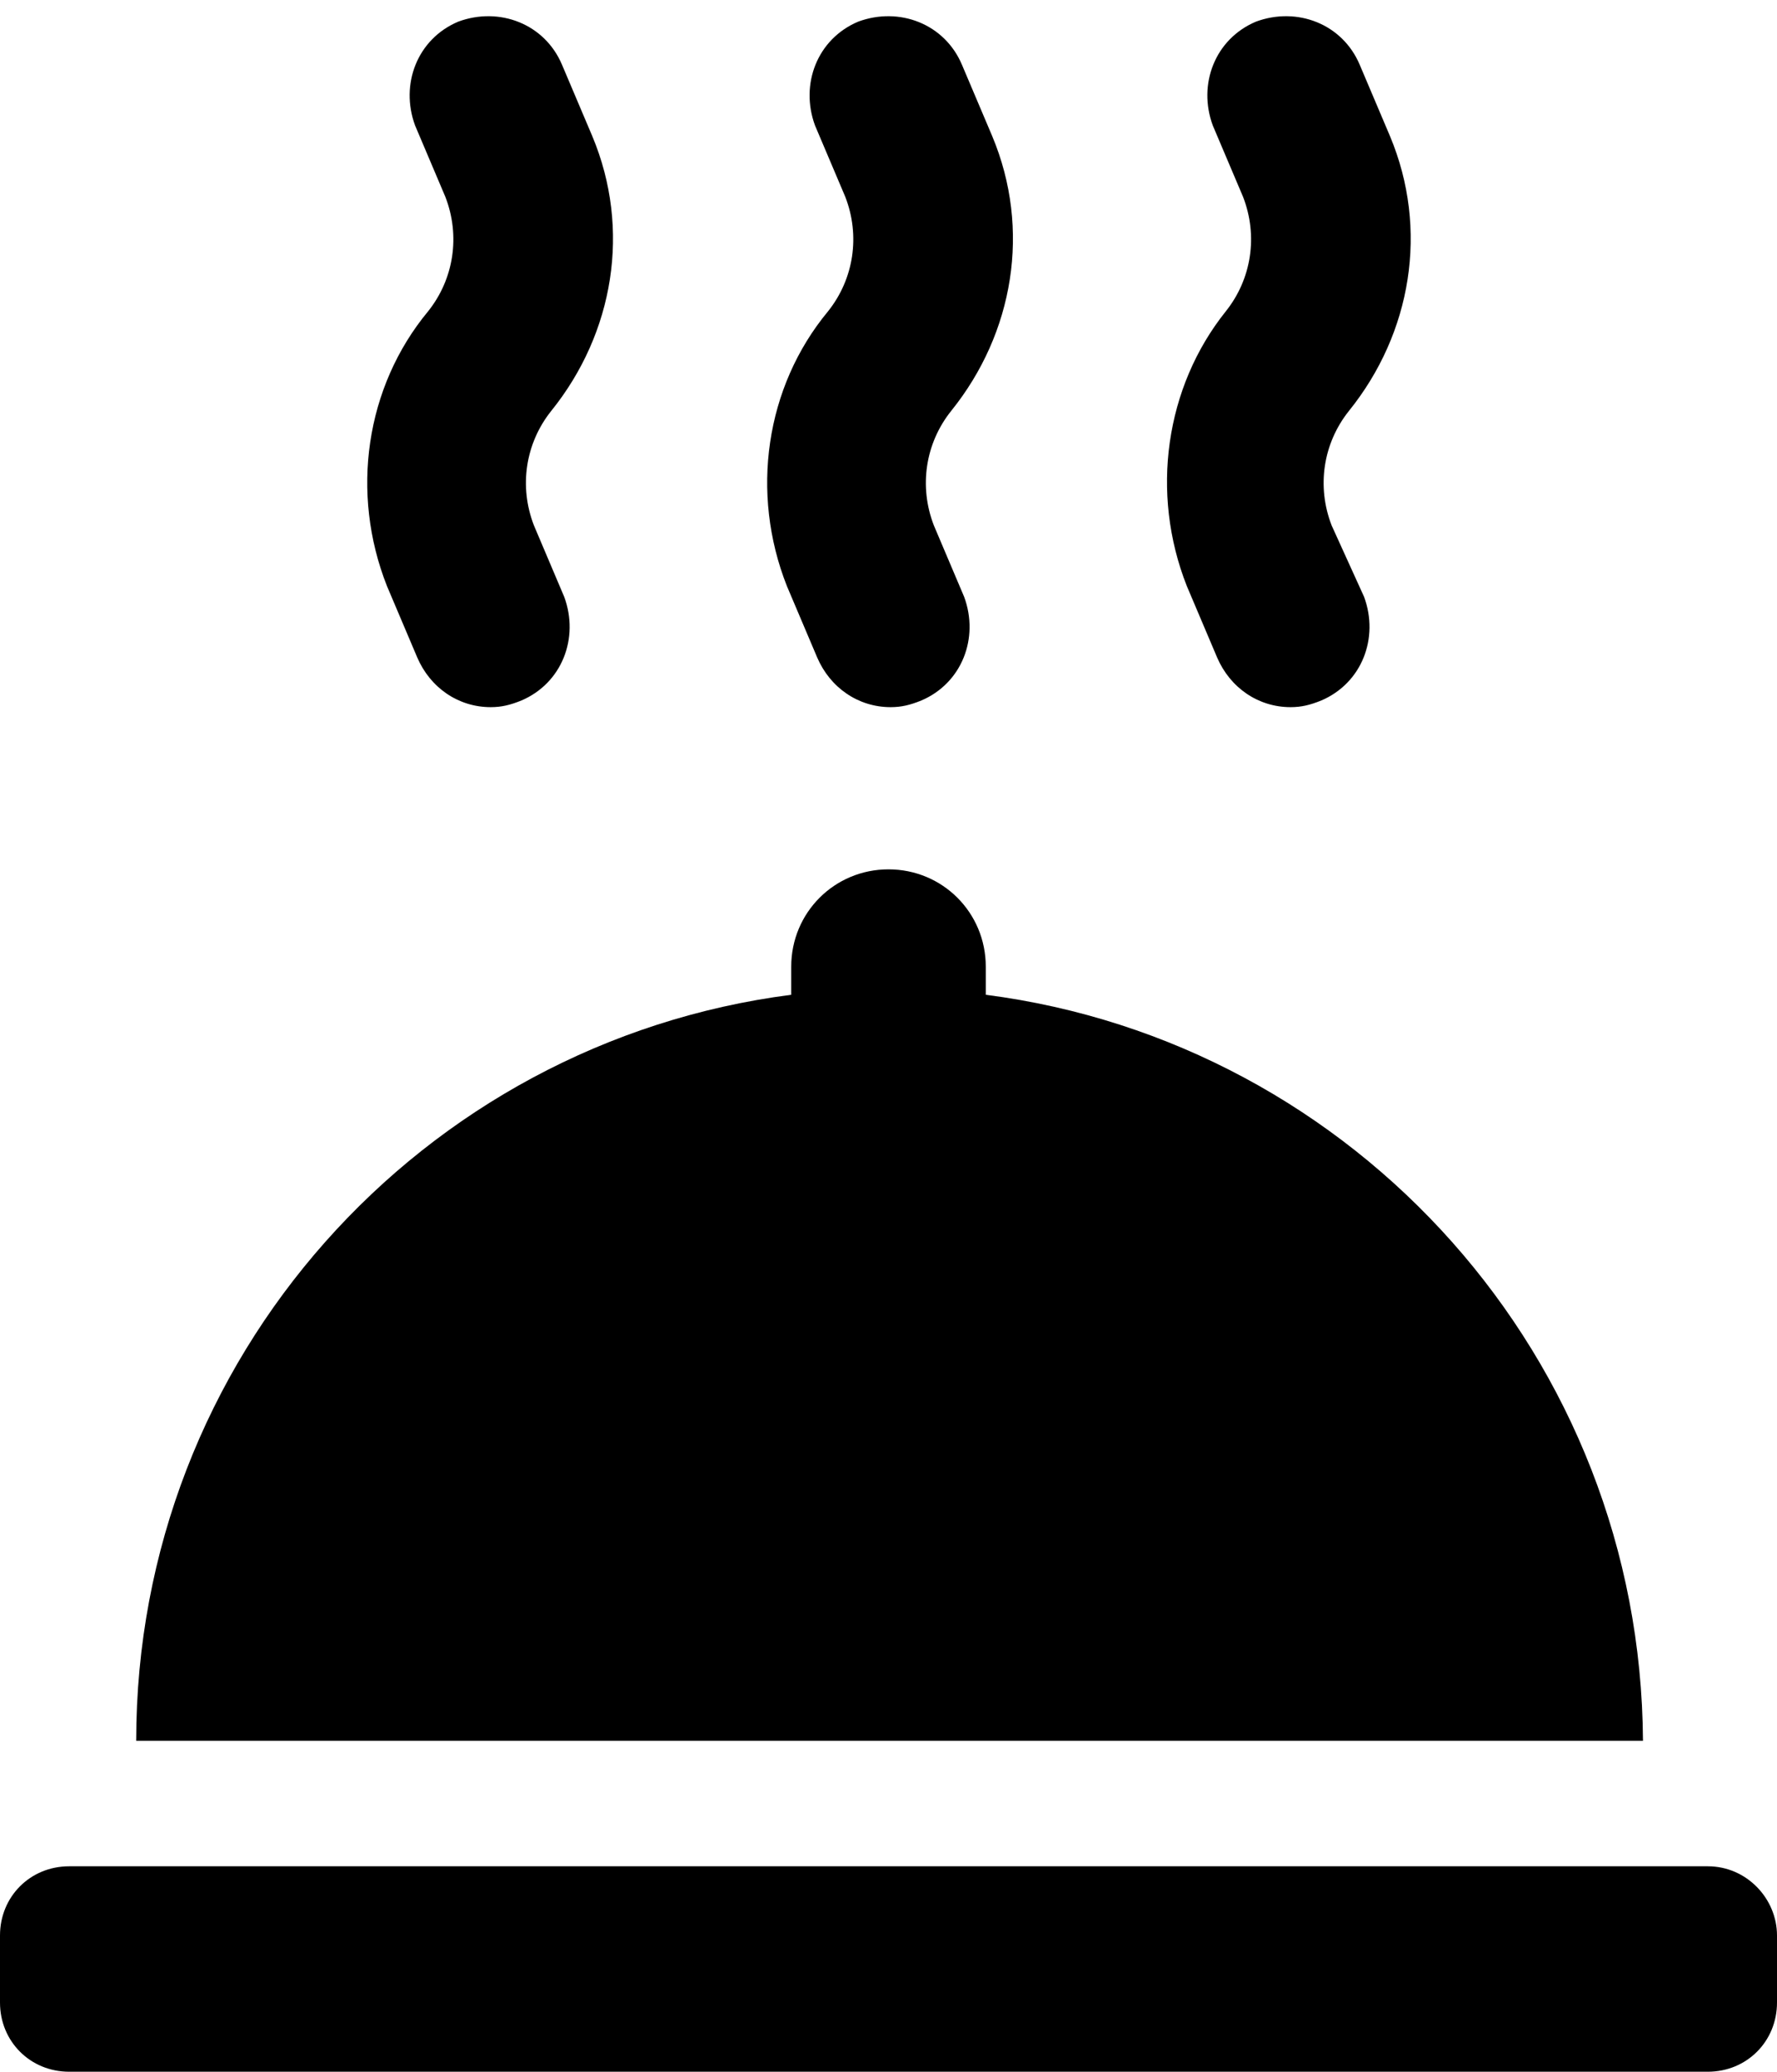 <svg xmlns="http://www.w3.org/2000/svg" viewBox="0 0 82.2 95.8"><path d="M45.6 46v-1.3c0-2.5-2-4.5-4.5-4.5s-4.5 2-4.5 4.5V46C19.5 48.2 6.3 62.8 6.3 80.5H76C75.9 62.8 62.7 48.2 45.6 46z"/><path d="M17.9 27.1l1.4 3.3c0.6 1.4 1.9 2.3 3.4 2.3 0.5 0 0.9-0.1 1.4-0.3 1.9-0.8 2.7-2.9 2-4.8l-1.4-3.3c-0.7-1.8-0.4-3.8 0.8-5.3 2.9-3.6 3.7-8.4 1.9-12.7L26 3c-0.8-1.9-2.9-2.7-4.8-2 -1.9 0.8-2.7 2.9-2 4.8l1.4 3.3c0.7 1.8 0.4 3.8-0.8 5.3C16.9 17.9 16.2 22.8 17.9 27.1z"/><path d="M36.4 27.1l1.4 3.3c0.6 1.4 1.9 2.3 3.4 2.3 0.5 0 0.9-0.1 1.4-0.3 1.9-0.8 2.7-2.9 2-4.8l-1.4-3.3c-0.7-1.8-0.4-3.8 0.8-5.3 2.9-3.6 3.7-8.4 1.9-12.7L44.5 3c-0.8-1.9-2.9-2.7-4.8-2 -1.9 0.8-2.7 2.9-2 4.8l1.4 3.3c0.7 1.8 0.4 3.8-0.8 5.3C35.4 17.9 34.7 22.8 36.4 27.1z"/><path d="M54.9 27.1l1.4 3.3c0.6 1.4 1.9 2.3 3.4 2.3 0.5 0 0.9-0.1 1.4-0.3 1.9-0.8 2.7-2.9 2-4.8l-1.5-3.3c-0.7-1.8-0.4-3.8 0.8-5.3 2.9-3.6 3.7-8.4 1.9-12.7L62.9 3c-0.8-1.9-2.9-2.7-4.8-2 -1.9 0.8-2.7 2.9-2 4.8l1.4 3.3c0.7 1.8 0.4 3.8-0.8 5.3C53.9 17.9 53.2 22.8 54.9 27.1z"/><path d="M79 86.3H3.2c-1.8 0-3.2 1.4-3.2 3.2v3.1c0 1.8 1.4 3.2 3.2 3.2H79c1.8 0 3.2-1.4 3.2-3.2v-3.1C82.2 87.8 80.8 86.3 79 86.3z"/></svg>
